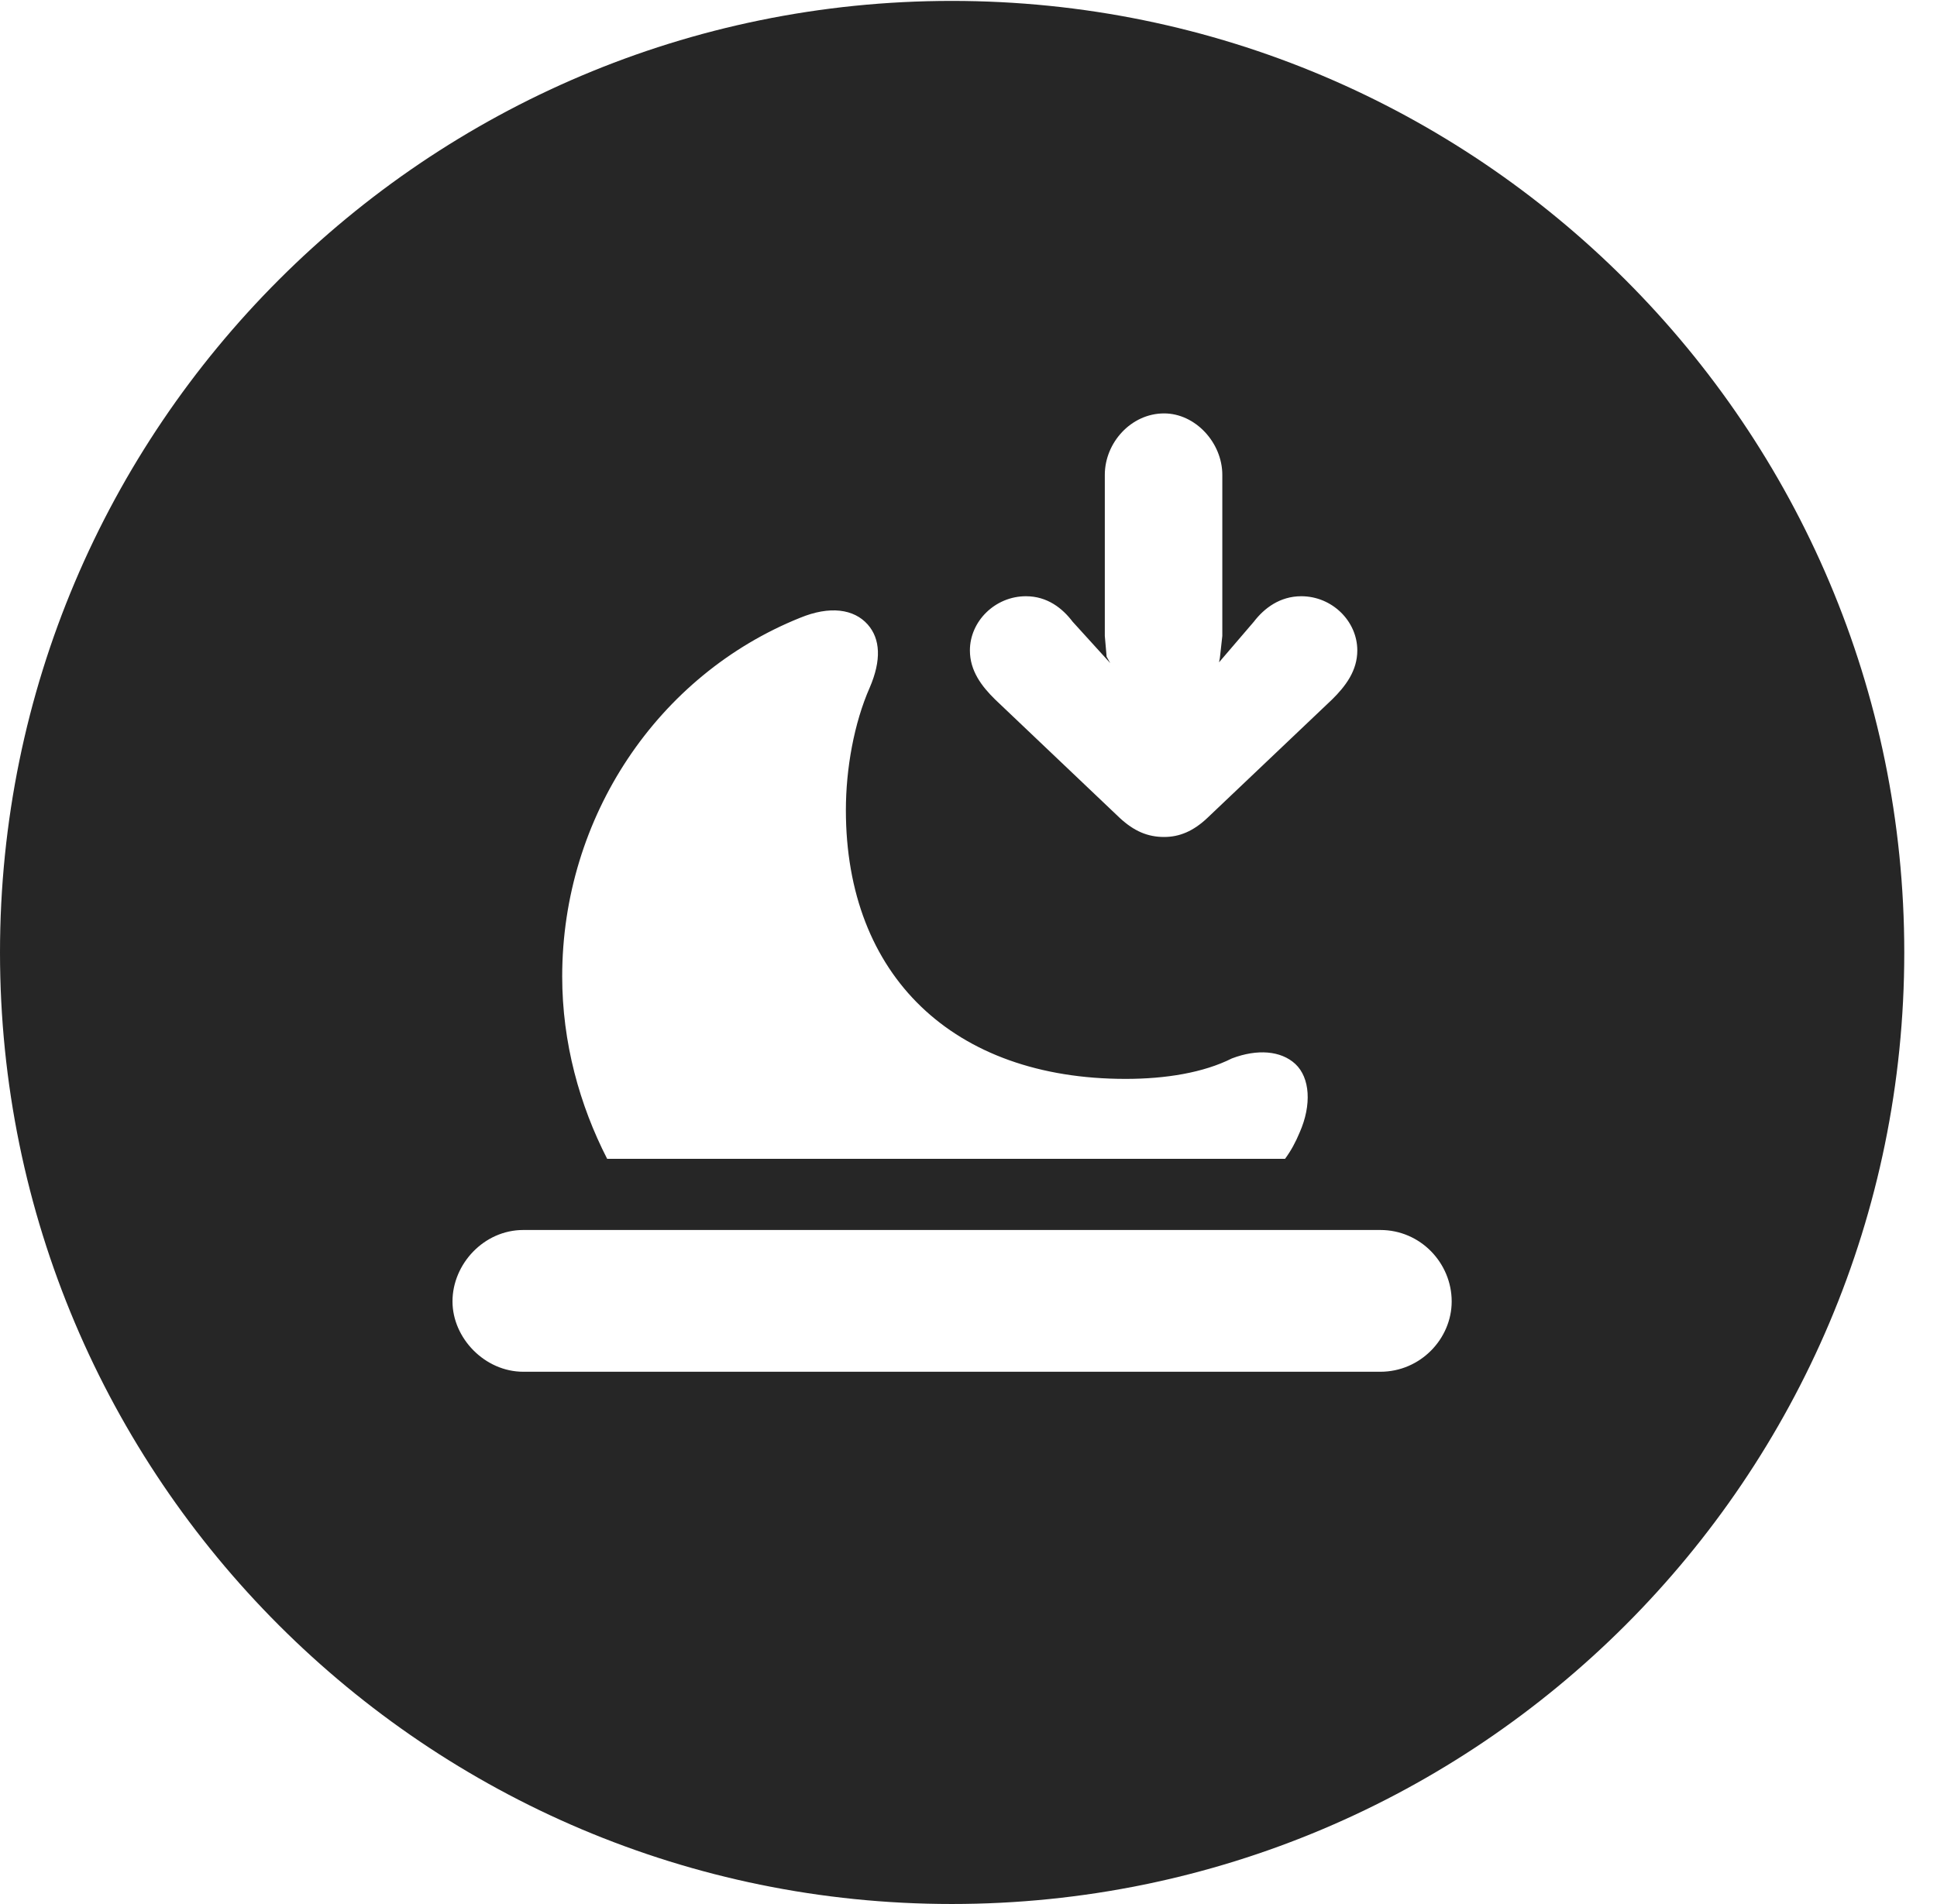 <?xml version="1.0" encoding="UTF-8"?>
<!--Generator: Apple Native CoreSVG 326-->
<!DOCTYPE svg PUBLIC "-//W3C//DTD SVG 1.1//EN" "http://www.w3.org/Graphics/SVG/1.1/DTD/svg11.dtd">
<svg version="1.1" xmlns="http://www.w3.org/2000/svg" xmlns:xlink="http://www.w3.org/1999/xlink"
       viewBox="0 0 21.365 21.006">
       <g>
              <rect height="21.006" opacity="0" width="21.365" x="0" y="0" />
              <path d="M21.004 10.508C21.004 16.304 16.302 21.006 10.498 21.006C4.704 21.006 0 16.304 0 10.508C0 4.714 4.704 0.01 10.498 0.01C16.302 0.01 21.004 4.714 21.004 10.508ZM5.772 13.57C5.337 13.57 4.991 13.946 4.991 14.358C4.991 14.763 5.347 15.134 5.772 15.134L15.225 15.134C15.667 15.134 16.012 14.77 16.012 14.358C16.012 13.936 15.669 13.57 15.225 13.57ZM8.825 6.816C7.255 7.446 6.201 9.015 6.201 10.773C6.201 11.505 6.394 12.194 6.697 12.785L14.174 12.785C14.242 12.692 14.291 12.6 14.336 12.492C14.469 12.189 14.45 11.89 14.287 11.738C14.128 11.591 13.867 11.571 13.588 11.677C13.274 11.835 12.857 11.903 12.415 11.903C10.514 11.903 9.33 10.765 9.33 8.938C9.33 8.481 9.42 7.978 9.593 7.586C9.723 7.284 9.711 7.049 9.571 6.89C9.419 6.718 9.152 6.681 8.825 6.816ZM12.186 5.239L12.186 7.016L12.206 7.245L12.246 7.316L11.831 6.859C11.719 6.711 11.552 6.578 11.316 6.578C10.977 6.578 10.698 6.853 10.698 7.176C10.698 7.4 10.826 7.57 10.976 7.717L12.352 9.025C12.509 9.17 12.659 9.234 12.84 9.234C13.01 9.234 13.162 9.17 13.316 9.025L14.693 7.717C14.842 7.57 14.971 7.4 14.971 7.176C14.971 6.853 14.693 6.578 14.353 6.578C14.118 6.578 13.945 6.709 13.83 6.859L13.446 7.307L13.455 7.26L13.482 7.016L13.482 5.239C13.482 4.884 13.185 4.561 12.84 4.561C12.476 4.561 12.186 4.884 12.186 5.239Z"
                     fill="currentColor" fill-opacity="0.85" />
       </g>
</svg>